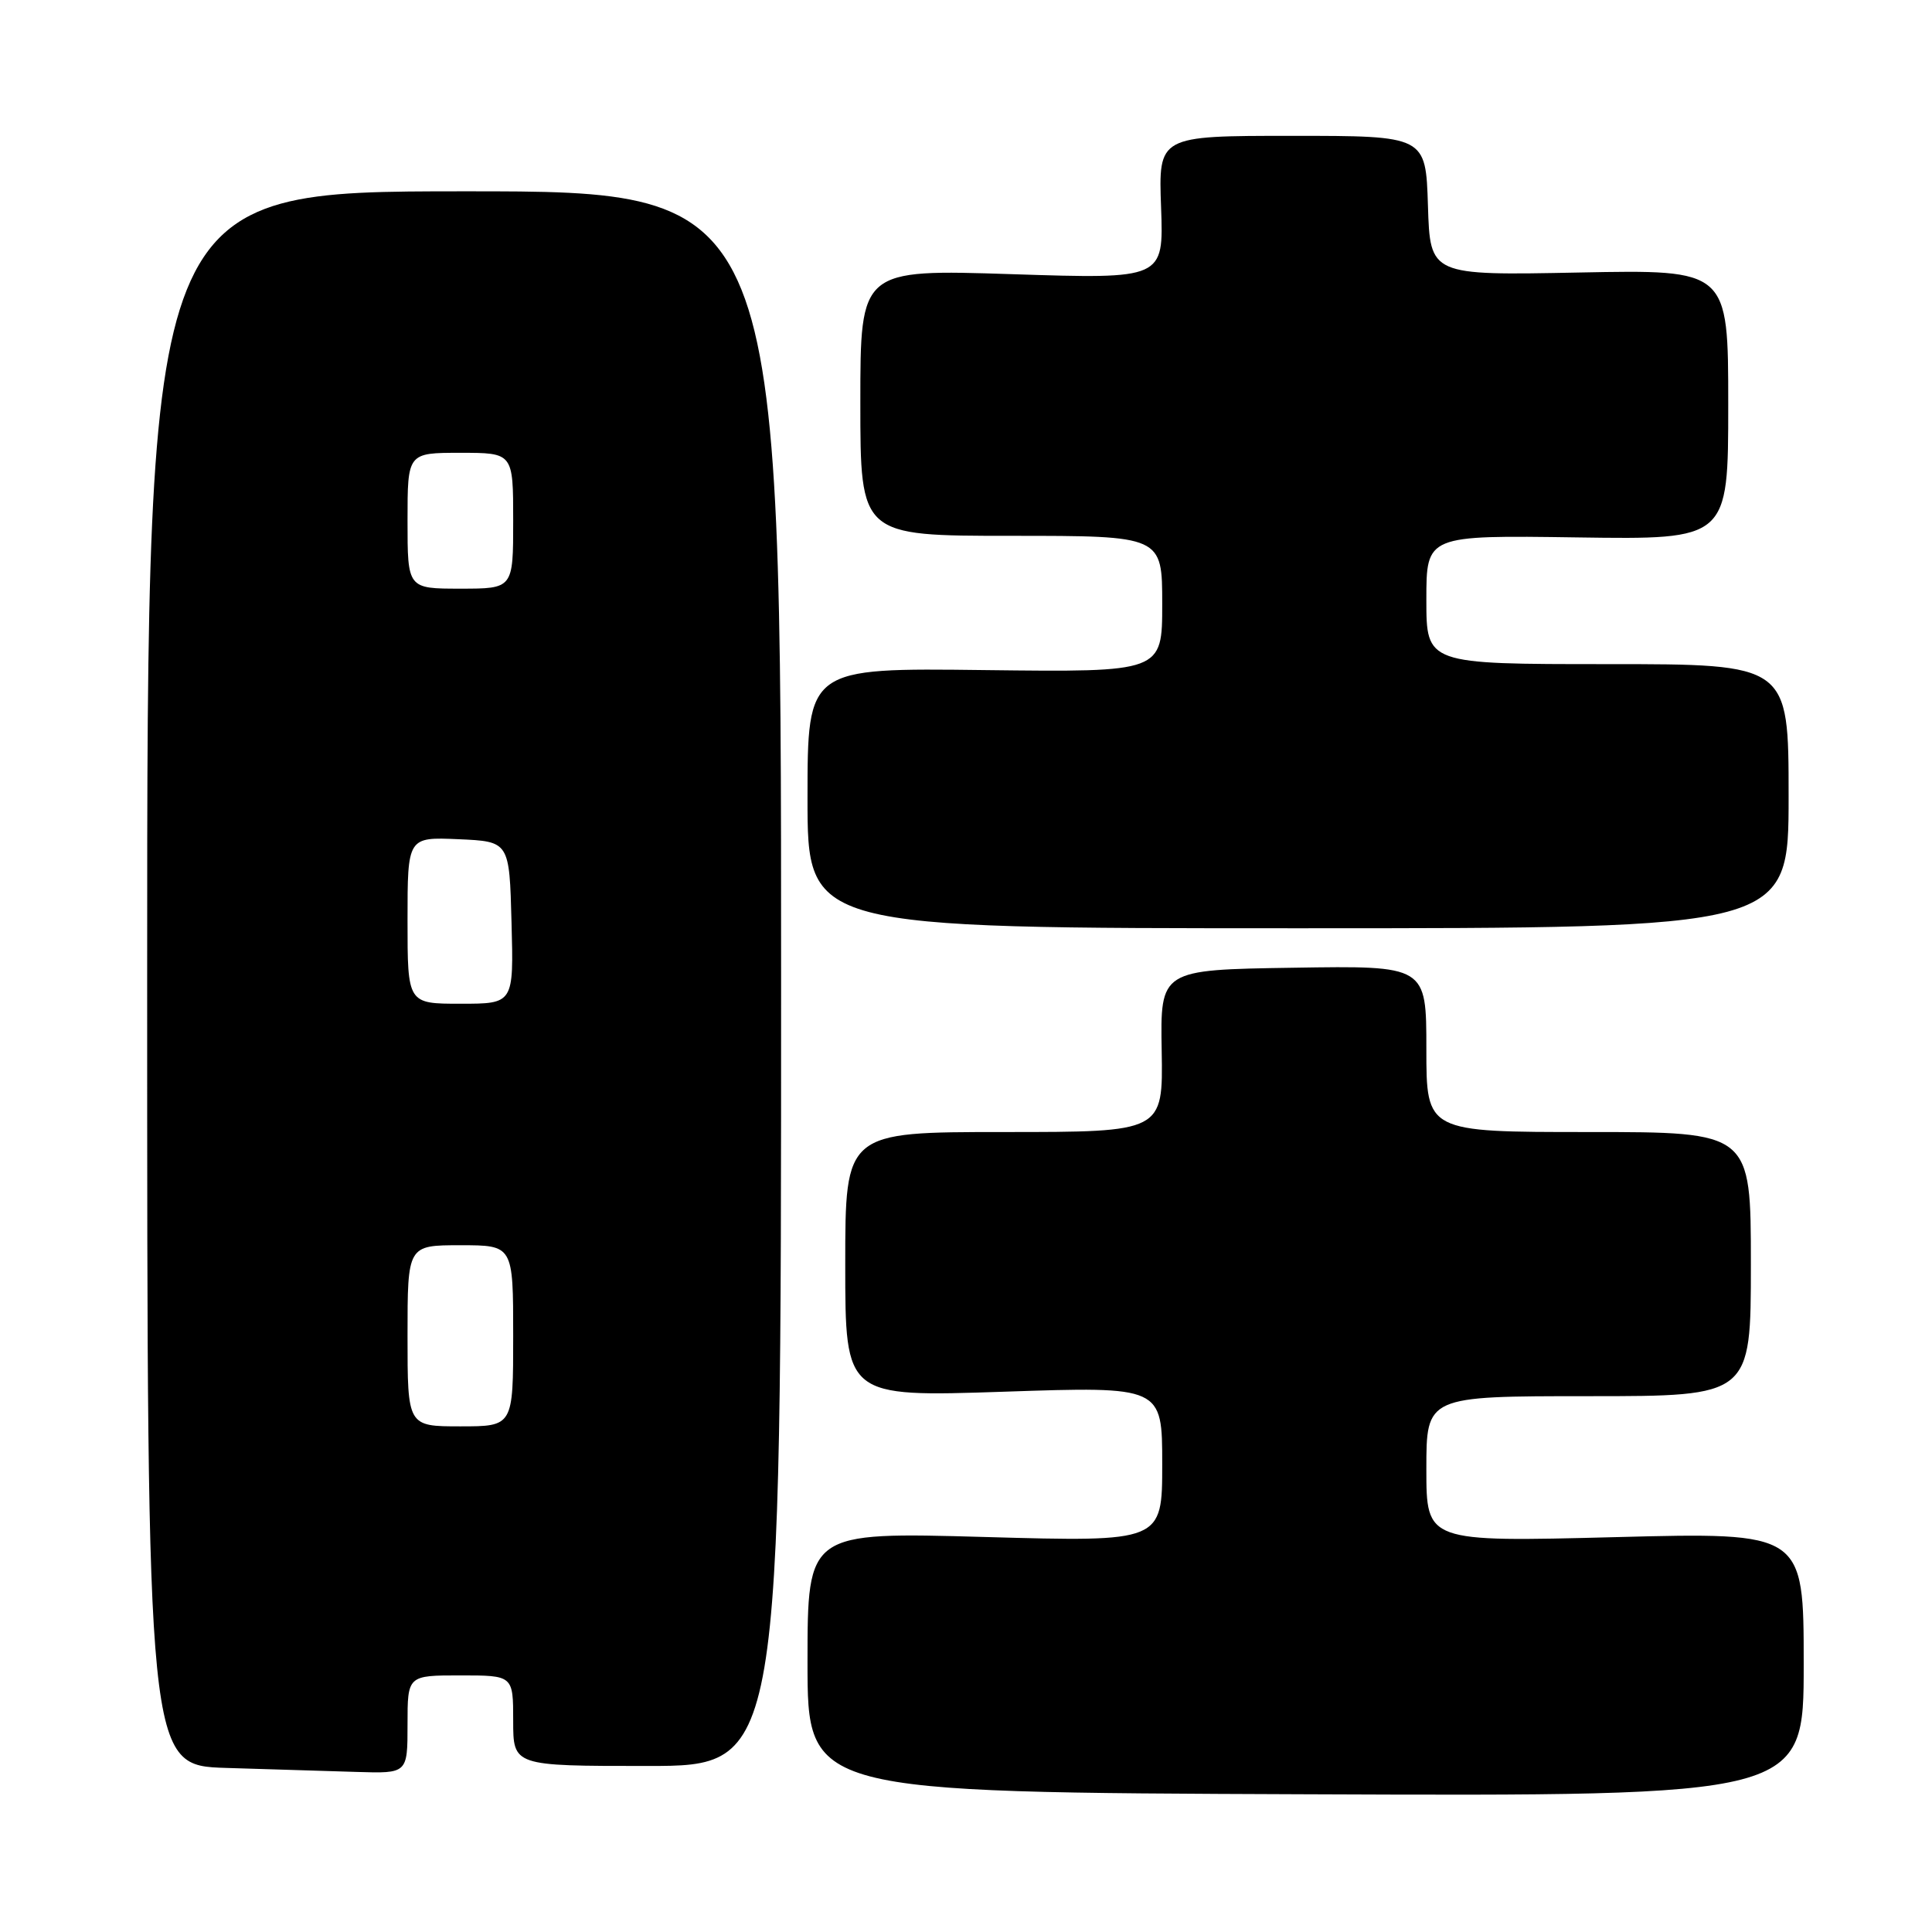 <?xml version="1.0" encoding="UTF-8" standalone="no"?>
<!DOCTYPE svg PUBLIC "-//W3C//DTD SVG 1.1//EN" "http://www.w3.org/Graphics/SVG/1.1/DTD/svg11.dtd" >
<svg xmlns="http://www.w3.org/2000/svg" xmlns:xlink="http://www.w3.org/1999/xlink" version="1.1" viewBox="0 0 256 256">
 <g >
 <path fill="currentColor"
d=" M 239.00 220.52 C 239.00 203.03 239.00 203.03 214.00 203.68 C 189.00 204.32 189.00 204.32 189.00 194.66 C 189.00 185.00 189.00 185.00 210.50 185.00 C 232.00 185.00 232.00 185.00 232.00 167.50 C 232.00 150.00 232.00 150.00 210.50 150.00 C 189.00 150.00 189.00 150.00 189.00 138.98 C 189.00 127.95 189.00 127.95 171.37 128.23 C 153.74 128.50 153.74 128.50 153.93 139.25 C 154.11 150.00 154.11 150.00 133.06 150.00 C 112.00 150.00 112.00 150.00 112.00 167.56 C 112.00 185.11 112.00 185.11 133.00 184.41 C 154.00 183.70 154.00 183.70 154.00 194.01 C 154.00 204.32 154.00 204.32 130.50 203.66 C 107.00 203.00 107.00 203.00 107.00 220.25 C 107.00 237.50 107.00 237.50 173.00 237.75 C 239.00 238.01 239.00 238.01 239.00 220.52 Z  M 54.00 228.50 C 54.00 222.00 54.00 222.00 61.00 222.00 C 68.00 222.00 68.00 222.00 68.00 228.00 C 68.00 234.00 68.00 234.00 85.75 234.00 C 103.50 234.00 103.50 234.00 103.50 129.67 C 103.50 25.34 103.50 25.34 61.50 25.35 C 19.50 25.36 19.50 25.36 19.50 129.65 C 19.50 233.94 19.50 233.94 30.00 234.26 C 35.78 234.43 43.54 234.67 47.25 234.79 C 54.00 235.00 54.00 235.00 54.00 228.50 Z  M 237.00 105.50 C 237.00 88.00 237.00 88.00 213.00 88.00 C 189.00 88.00 189.00 88.00 189.00 79.46 C 189.00 70.92 189.00 70.92 209.00 71.21 C 229.00 71.50 229.00 71.50 229.00 53.61 C 229.00 35.72 229.00 35.72 209.25 36.11 C 189.50 36.50 189.50 36.50 189.21 27.25 C 188.92 18.00 188.92 18.00 171.21 18.00 C 153.50 18.00 153.50 18.00 153.85 27.49 C 154.19 36.98 154.19 36.98 134.10 36.33 C 114.00 35.68 114.00 35.68 114.00 53.34 C 114.00 71.00 114.00 71.00 134.00 71.00 C 154.00 71.00 154.00 71.00 154.00 80.04 C 154.00 89.07 154.00 89.07 130.50 88.79 C 107.00 88.50 107.00 88.50 107.00 105.75 C 107.00 123.00 107.00 123.00 172.00 123.00 C 237.00 123.00 237.00 123.00 237.00 105.50 Z  M 54.00 177.00 C 54.00 165.00 54.00 165.00 61.00 165.00 C 68.00 165.00 68.00 165.00 68.00 177.00 C 68.00 189.00 68.00 189.00 61.00 189.00 C 54.00 189.00 54.00 189.00 54.00 177.00 Z  M 54.00 121.95 C 54.00 110.91 54.00 110.91 60.75 111.20 C 67.50 111.50 67.50 111.50 67.78 122.25 C 68.07 133.00 68.07 133.00 61.03 133.00 C 54.00 133.00 54.00 133.00 54.00 121.95 Z  M 54.00 69.00 C 54.00 60.00 54.00 60.00 61.00 60.00 C 68.00 60.00 68.00 60.00 68.00 69.00 C 68.00 78.00 68.00 78.00 61.00 78.00 C 54.00 78.00 54.00 78.00 54.00 69.00 Z "/>
</g>
</svg>